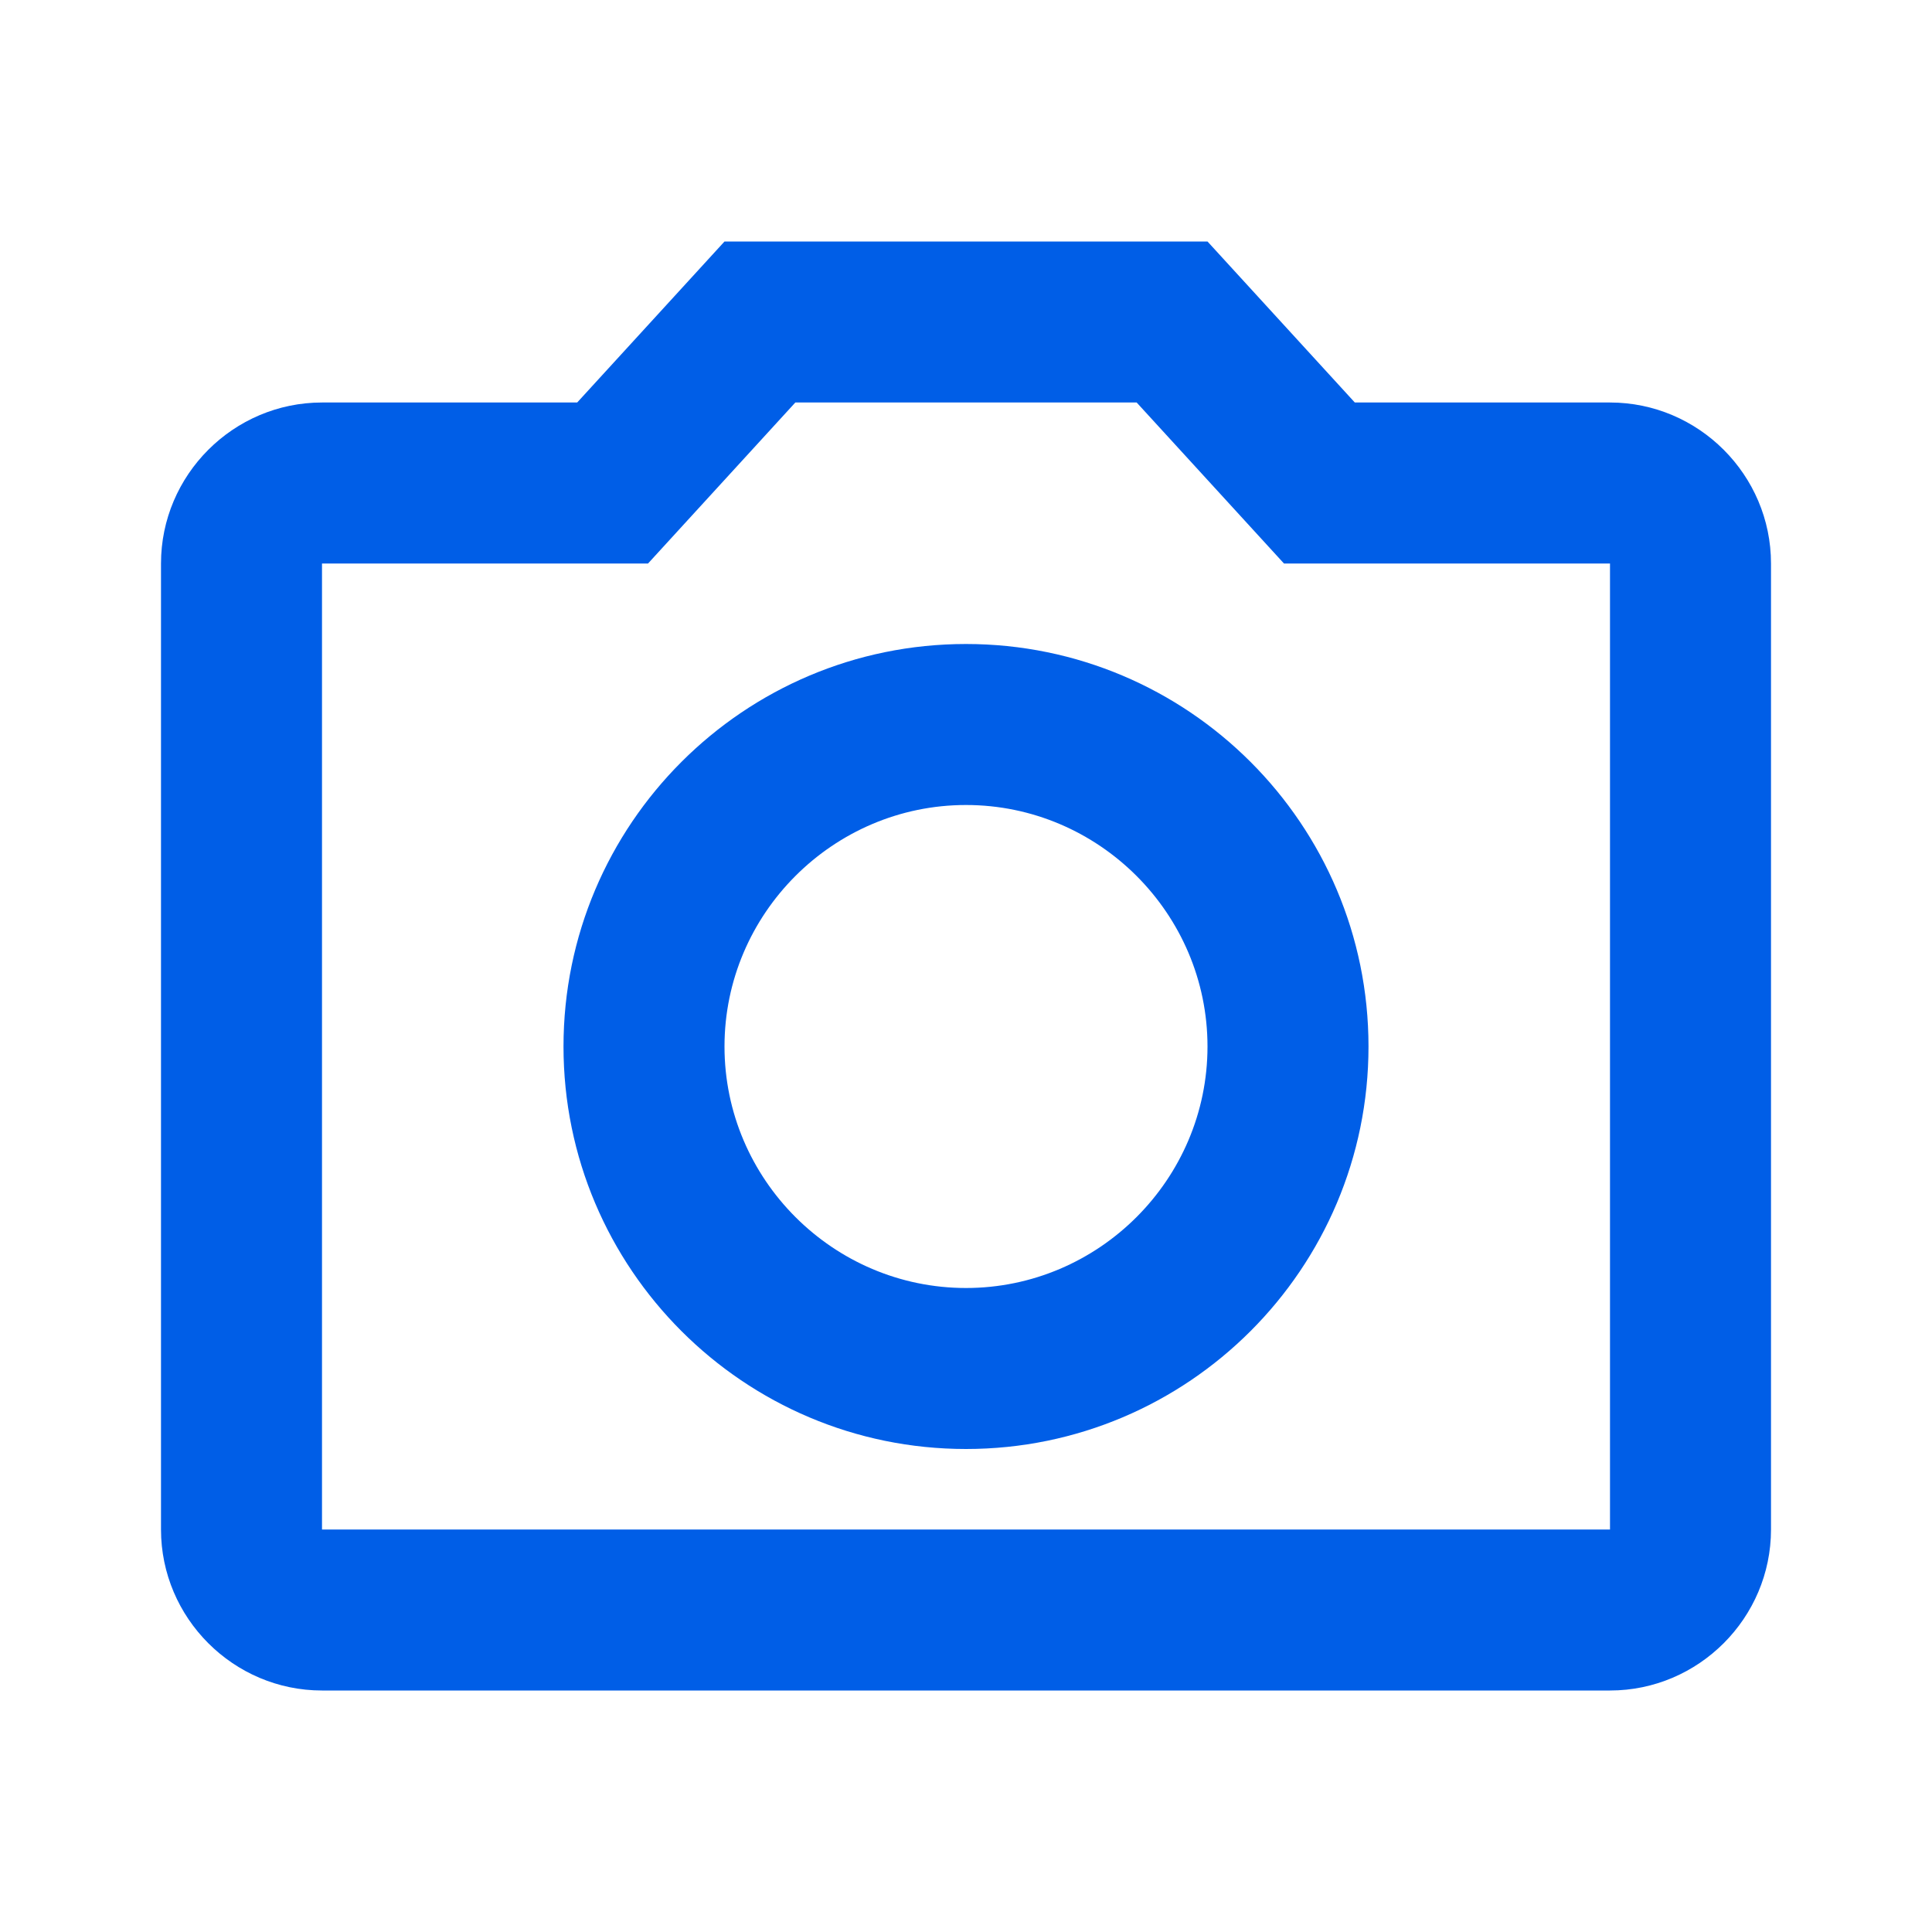 <svg width="24" height="24" viewBox="0 0 24 24" fill="none" xmlns="http://www.w3.org/2000/svg">
<path fill-rule="evenodd" clip-rule="evenodd" d="M9 3H15L16.83 5H20C21.1 5 22 5.9 22 7V19C22 20.1 21.1 21 20 21H4C2.9 21 2 20.1 2 19V7C2 5.9 2.9 5 4 5H7.17L9 3ZM15.95 7L14.12 5H9.88L8.05 7H4V19H20V7H15.95ZM12 10C13.65 10 15 11.35 15 13C15 14.65 13.65 16 12 16C10.35 16 9 14.65 9 13C9 11.35 10.35 10 12 10ZM7 13C7 10.24 9.24 8 12 8C14.76 8 17 10.24 17 13C17 15.76 14.76 18 12 18C9.24 18 7 15.76 7 13Z" fill="#005EE7"/>
</svg>

